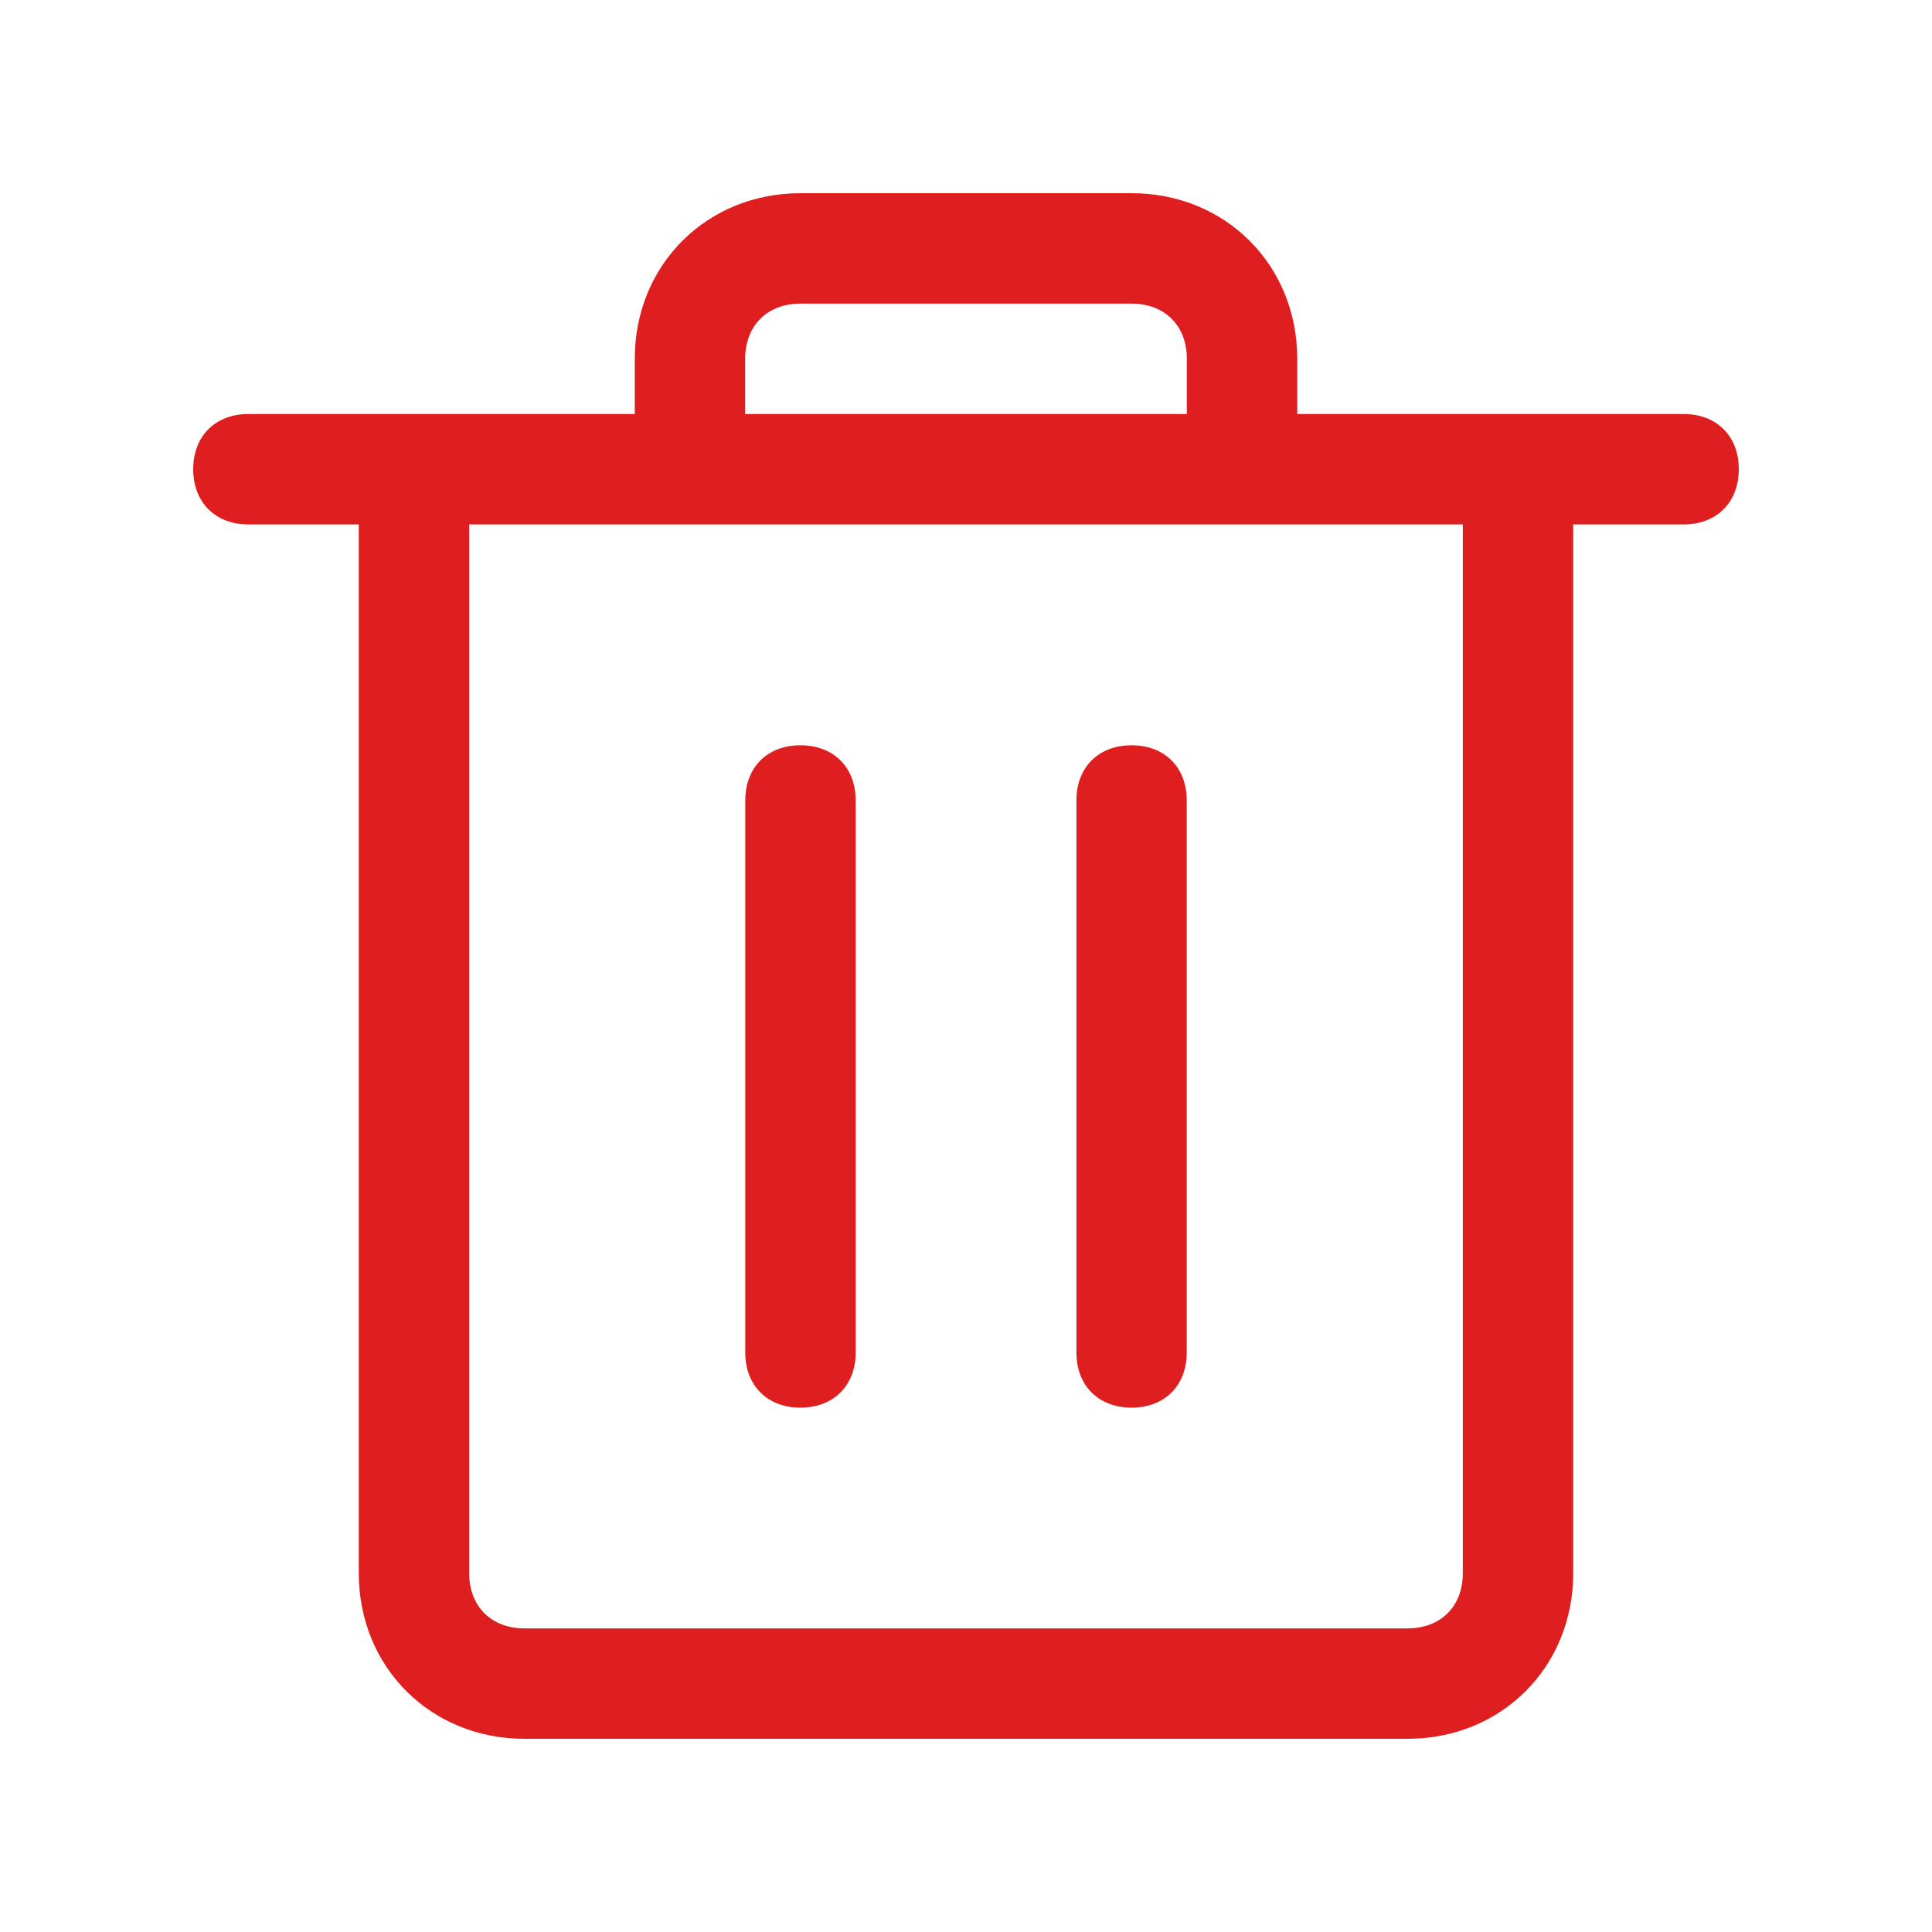 <svg width="20" height="20" viewBox="0 0 20 20" fill="none" xmlns="http://www.w3.org/2000/svg">
<g id="&#229;&#136;&#160;&#233;&#153;&#164;">
<g id="Group 2996">
<path id="Vector" d="M8.286 7.715C7.943 7.715 7.715 7.943 7.715 8.286V14.001C7.715 14.343 7.943 14.572 8.286 14.572C8.629 14.572 8.858 14.343 8.858 14.001V8.286C8.858 7.943 8.629 7.715 8.286 7.715Z" fill="#DF1F1F"/>
<path id="Vector_2" d="M17.429 4.286H13.429V3.714C13.429 2.743 12.686 2 11.714 2H8.286C7.314 2 6.571 2.743 6.571 3.714V4.286H2.571C2.229 4.286 2 4.514 2 4.857C2 5.2 2.229 5.429 2.571 5.429H3.714V16.286C3.714 17.257 4.457 18 5.429 18H14.571C15.543 18 16.286 17.257 16.286 16.286V5.429H17.429C17.771 5.429 18 5.2 18 4.857C18 4.514 17.771 4.286 17.429 4.286ZM7.714 3.714C7.714 3.371 7.943 3.143 8.286 3.143H11.714C12.057 3.143 12.286 3.371 12.286 3.714V4.286H7.714V3.714ZM15.143 16.286C15.143 16.629 14.914 16.857 14.571 16.857H5.429C5.086 16.857 4.857 16.629 4.857 16.286V5.429H15.143V16.286Z" fill="#DF1F1F"/>
<path id="Vector_3" d="M11.714 7.715C11.371 7.715 11.143 7.943 11.143 8.286V14.001C11.143 14.343 11.371 14.572 11.714 14.572C12.057 14.572 12.285 14.343 12.285 14.001V8.286C12.285 7.943 12.057 7.715 11.714 7.715Z" fill="#DF1F1F"/>
</g>
</g>
</svg>
